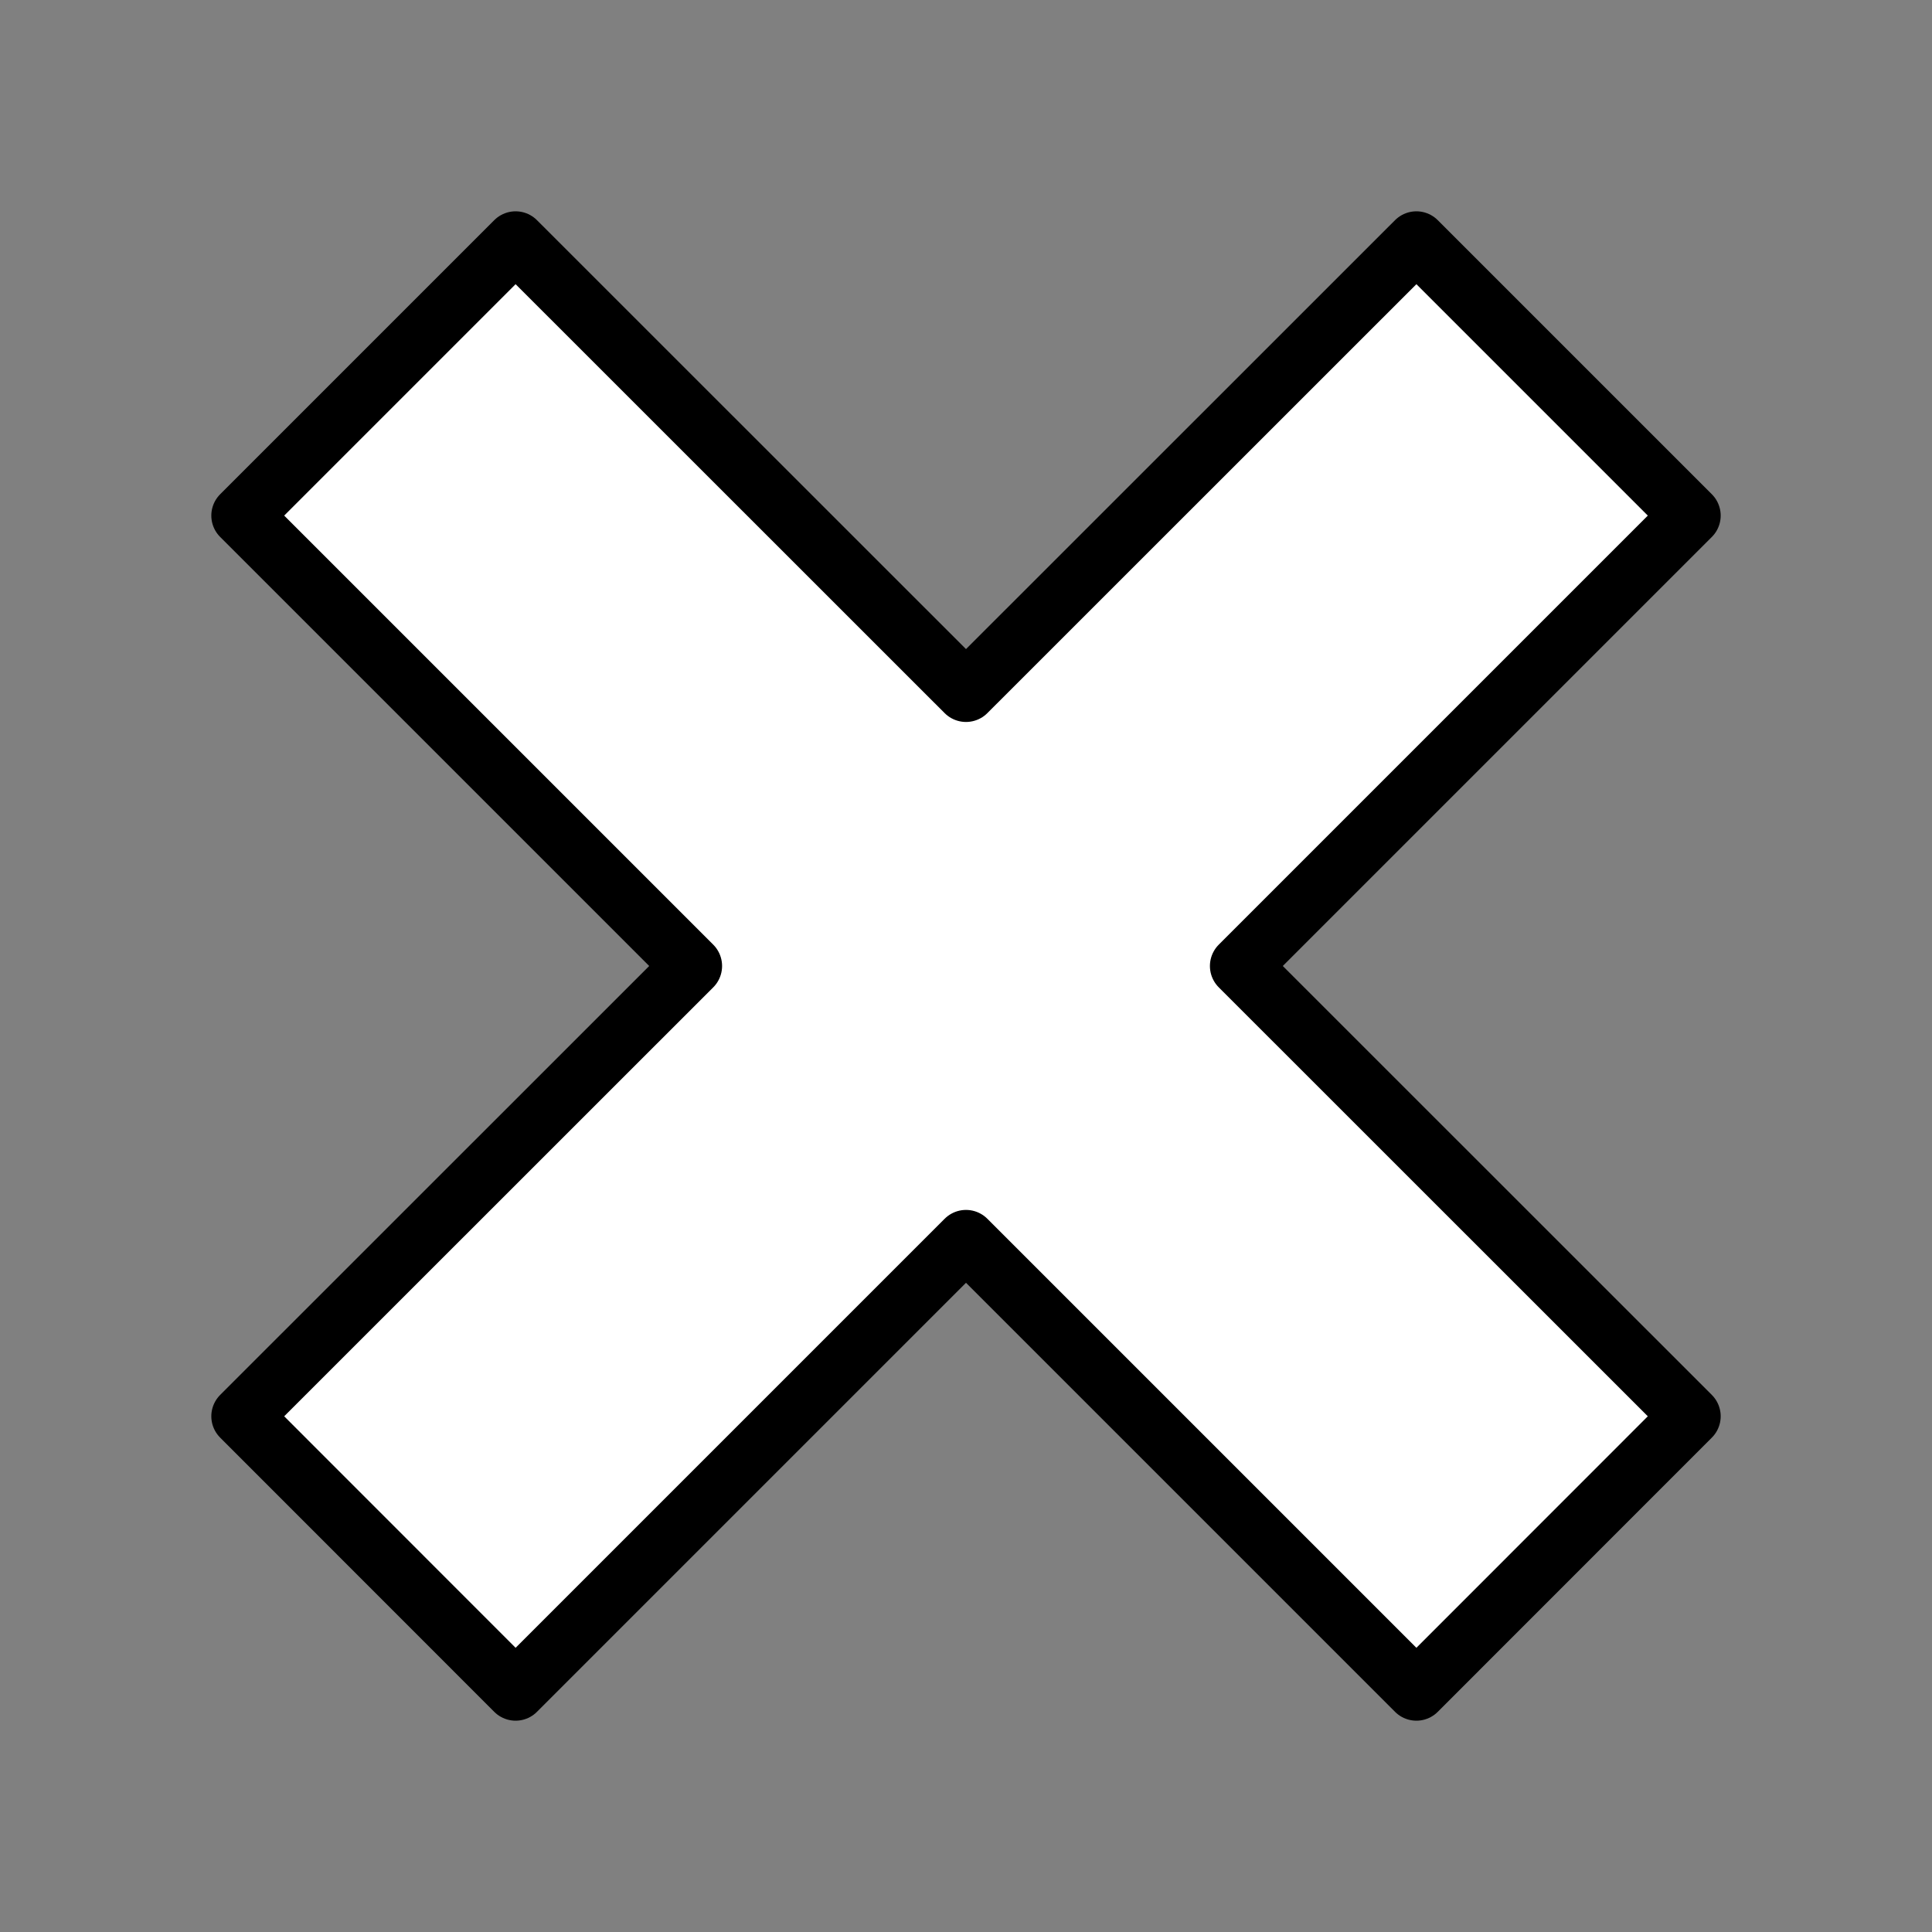 <?xml version="1.0" encoding="UTF-8" standalone="no"?>
<!DOCTYPE svg PUBLIC "-//W3C//DTD SVG 1.1//EN" "http://www.w3.org/Graphics/SVG/1.1/DTD/svg11.dtd">
<svg version="1.1" xmlns="http://www.w3.org/2000/svg" xmlns:xl="http://www.w3.org/1999/xlink" xmlns:dc="http://purl.org/dc/elements/1.1/" viewBox="-832 -3507.488 16 16" width="16" height="16">
  <rect x="-832" y="-3507.488" width="16" height="16" fill="#808080" stroke="none"/>
  <defs/>
  <g id="SOURCES" stroke-dasharray="none" fill="none" stroke="none" fill-opacity="1" stroke-opacity="1">
    <title>SOURCES</title>
    <g id="SOURCES_Calque_2">
      <title>Calque 2</title>
      <g id="Graphic_9386"/>
      <g id="Graphic_9384">
        <path d="M -826.27 -3499.488 L -830 -3495.759 L -827.73 -3493.488 L -824 -3497.218 L -820.27 -3493.488 L -818 -3495.759 L -821.73 -3499.488 L -818 -3503.218 L -820.27 -3505.488 L -824 -3501.759 L -827.73 -3505.488 L -830 -3503.218 Z" fill="white"/>
        <path d="M -826.27 -3499.488 L -830 -3495.759 L -827.73 -3493.488 L -824 -3497.218 L -820.27 -3493.488 L -818 -3495.759 L -821.73 -3499.488 L -818 -3503.218 L -820.27 -3505.488 L -824 -3501.759 L -827.73 -3505.488 L -830 -3503.218 Z" stroke="black" stroke-linecap="round" stroke-linejoin="round" stroke-width=".5"/>
      </g>
    </g>
  </g>
</svg>
